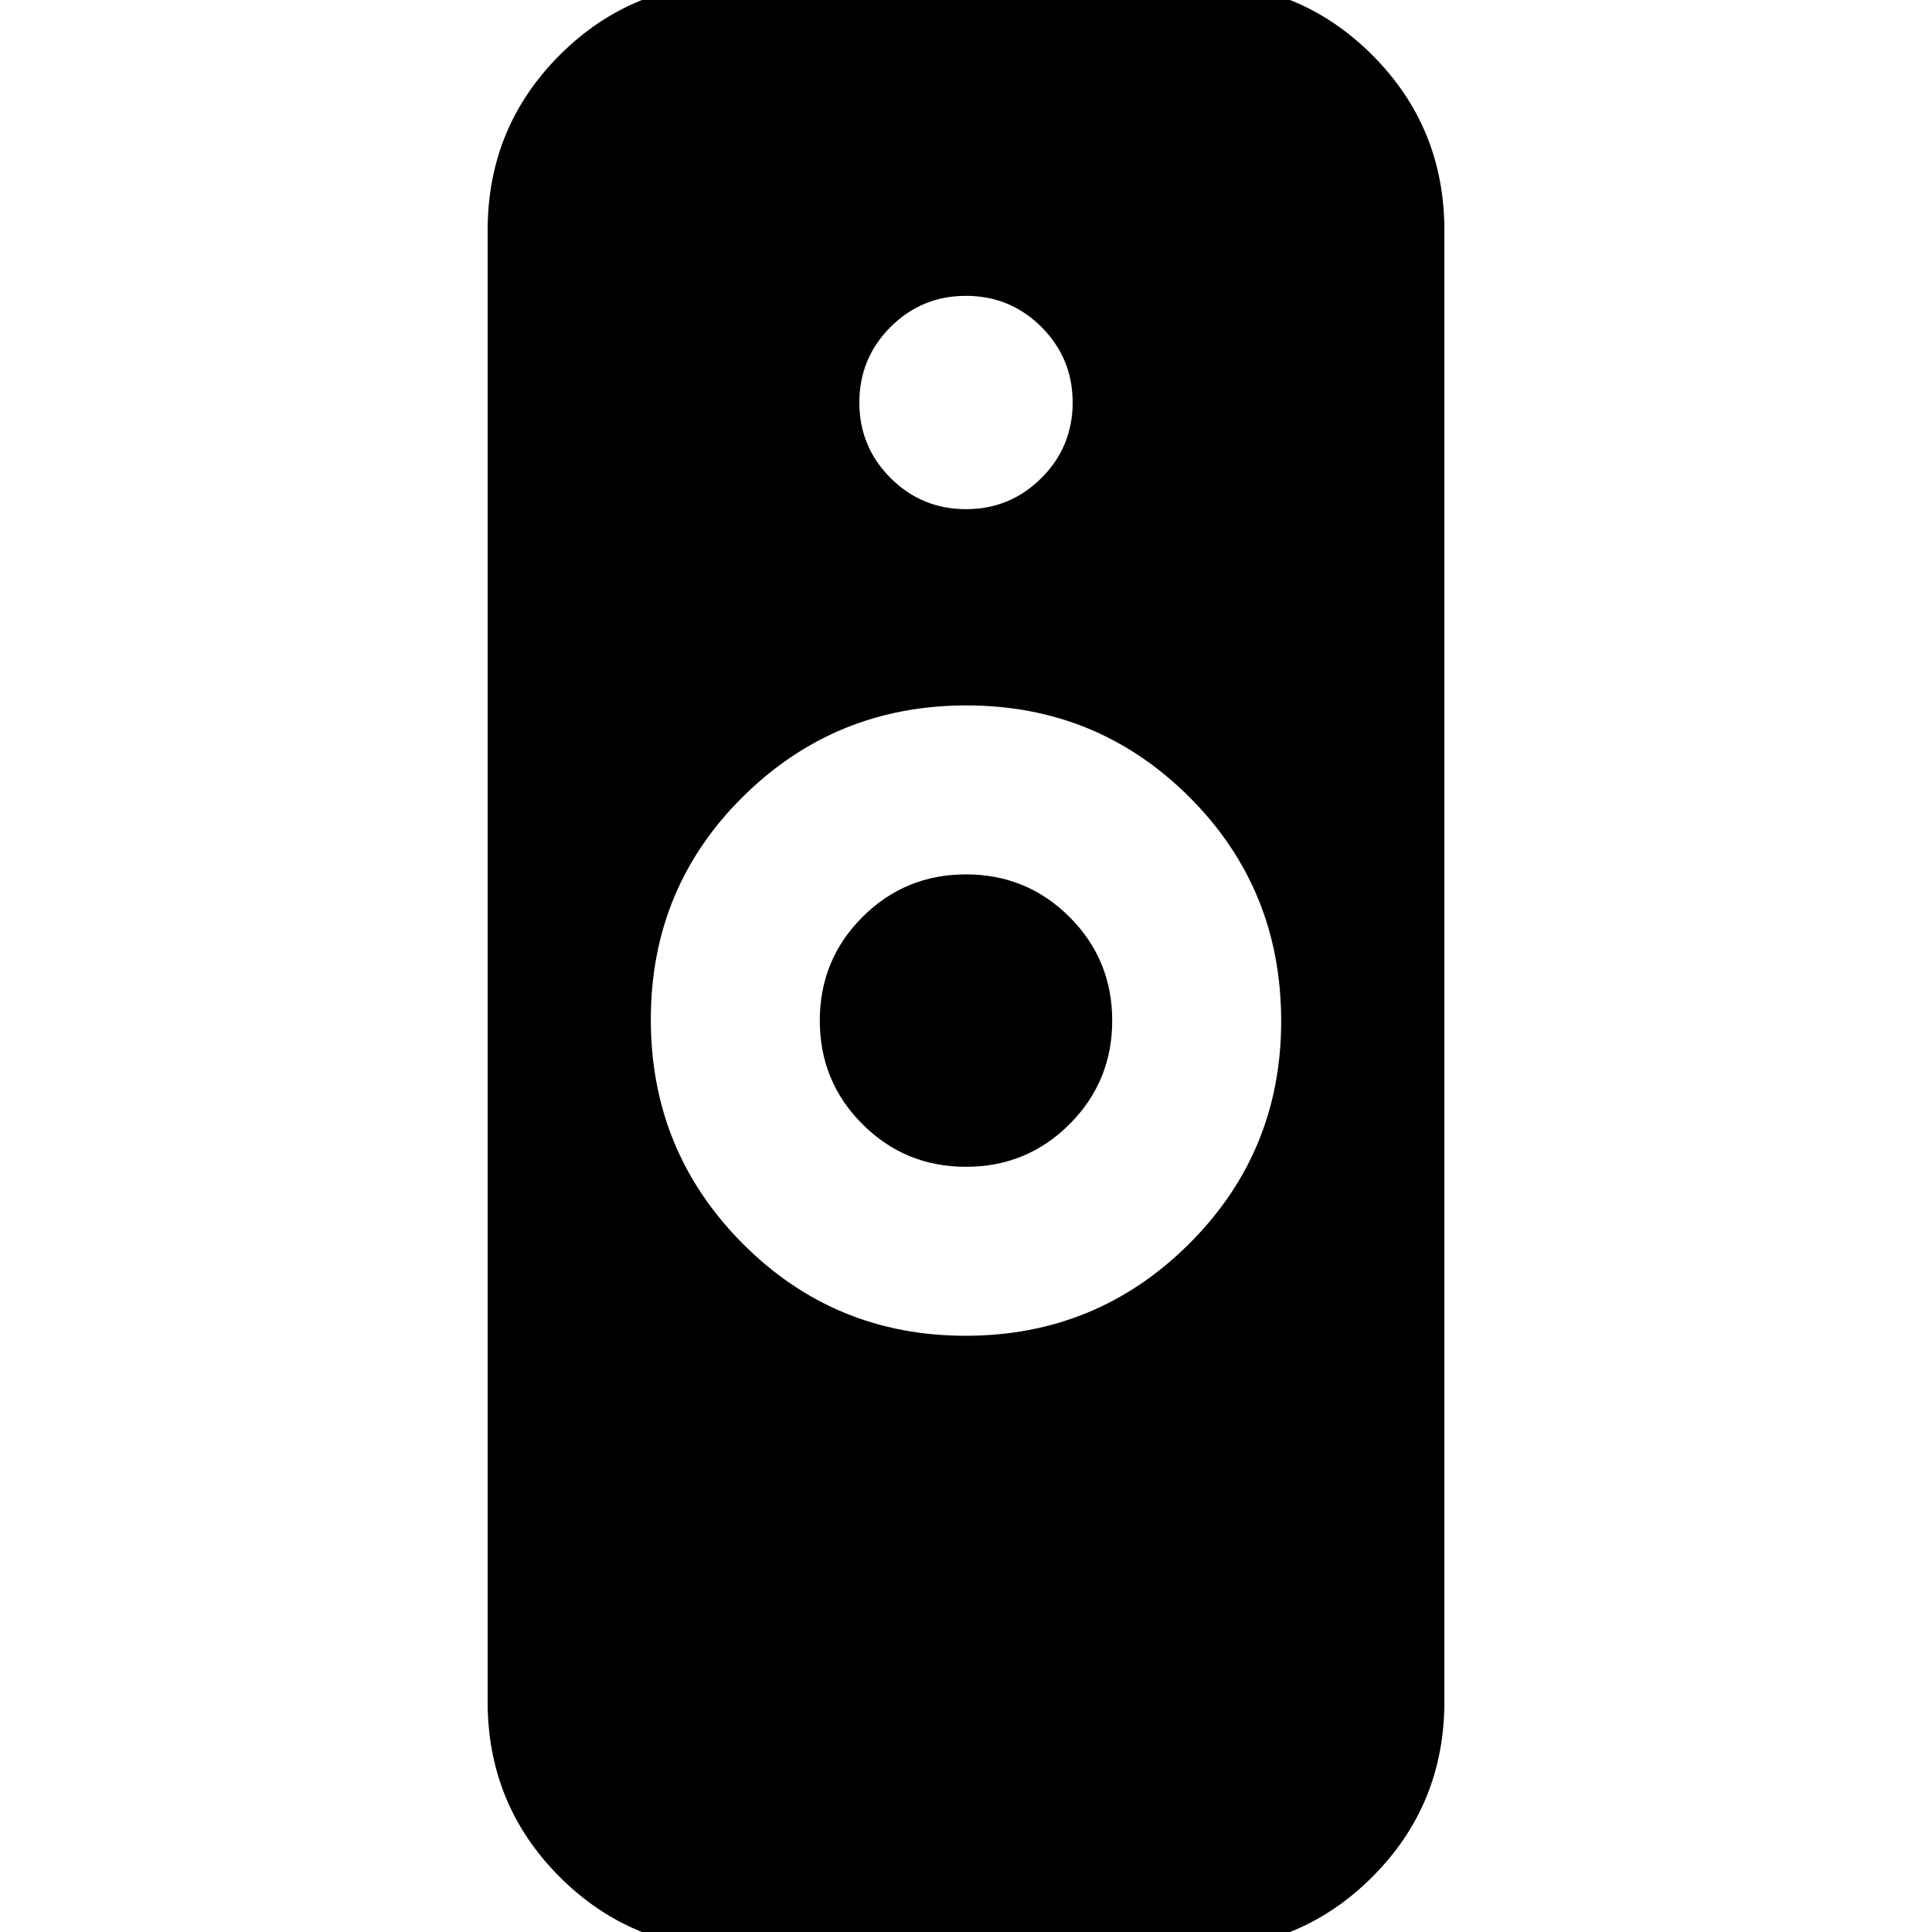 <svg xmlns="http://www.w3.org/2000/svg" height="24" viewBox="0 -960 960 960" width="24"><path d="M479.79-296.26q65.17 0 110.99-45.61 45.83-45.6 45.83-110.76 0-65.76-45.62-111.31-45.61-45.54-110.78-45.54t-110.99 45.3q-45.83 45.3-45.83 110.78 0 65.49 45.62 111.31 45.61 45.83 110.78 45.83ZM365.26 8.48q-51.3 0-87.13-35.83t-35.83-87.13v-731.04q0-51.3 35.83-87.13t87.13-35.83h229.48q51.3 0 87.13 35.83t35.83 87.13v731.04q0 51.3-35.83 87.13T594.74 8.48H365.26Zm114.75-388.7q-30.27 0-51.47-21.19-21.19-21.18-21.19-51.45 0-30.27 21.19-51.47 21.18-21.19 51.45-21.19 30.27 0 51.47 21.19 21.19 21.18 21.19 51.45 0 30.27-21.19 51.47-21.18 21.19-51.45 21.19ZM480-707q22 0 37.5-15.5T533-760q0-22-15.5-37.5T480-813q-22 0-37.5 15.5T427-760q0 22 15.5 37.5T480-707Z"/></svg>